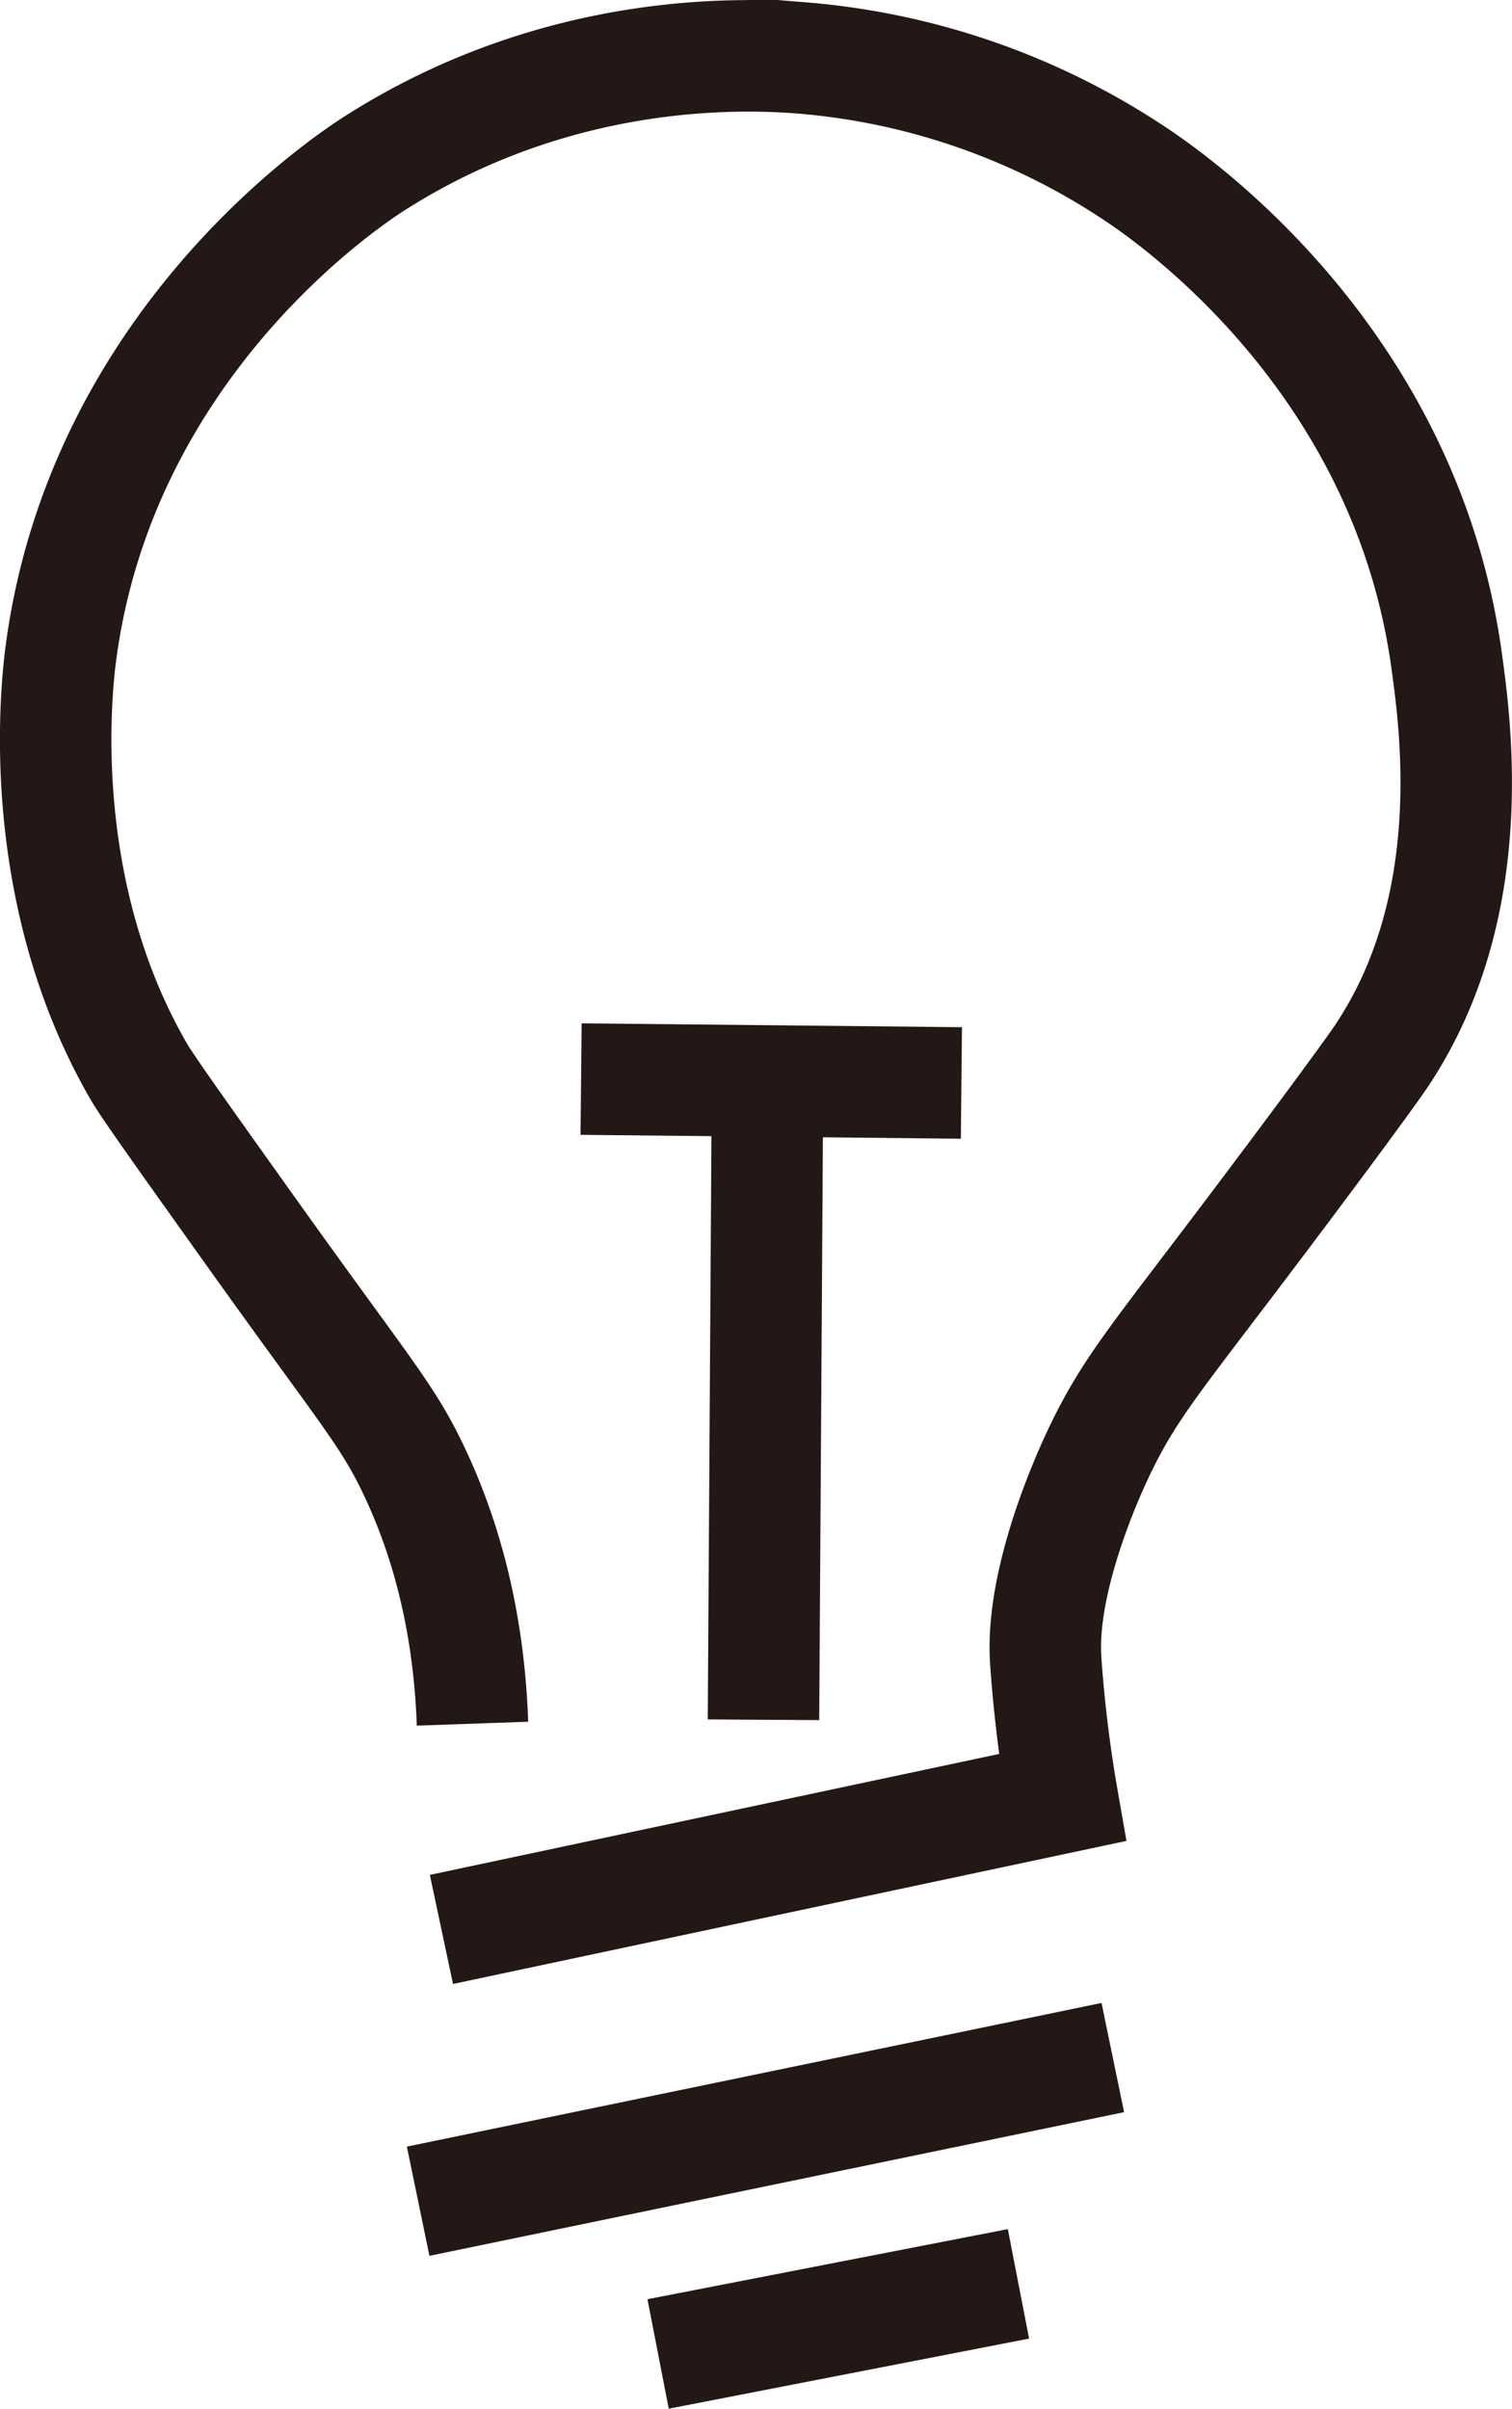 <svg id="圖層_1" data-name="圖層 1" xmlns="http://www.w3.org/2000/svg" viewBox="0 0 596.85 950.31">
    <defs>
        <style>.cls-1{fill:none;stroke:#231815;stroke-miterlimit:10;stroke-width:44px;}</style>
    </defs>
    <title>designIcon</title>
    <path class="cls-1" d="M419.13,724c-1.62-46.38-13.26-79-23-99.58-10.65-22.53-19.32-31.24-65.87-96.51-26.27-36.82-39.4-55.24-42.9-61.27-42-72.63-32.26-153.32-30.64-165.45,16.38-122.28,113.4-186.23,124.09-193,71.86-45.68,143.89-43.32,168.51-41.36a277.82,277.82,0,0,1,131.75,45.95c14.81,9.9,106.17,73.1,122.55,191.49,3.66,26.47,13.52,97.77-25.75,156.4-4,5.91-19.32,27-50.85,68.8-39.2,51.93-49,62.72-61.27,88.85-3,6.4-22.15,47.82-20.39,79.69.14,2.53,1.06,16.76,3.53,35.2,1.13,8.39,2.26,15.28,3.07,19.92L406.87,805.17" transform="translate(-232.62 -43.95)"/>
    <path class="cls-1" d="M462,469.68l150.13,1.53" transform="translate(-232.62 -43.95)"/>
    <path class="cls-1" d="M534,722.45l1.59-252" transform="translate(-232.62 -43.95)"/>
    <path class="cls-1" d="M397.68,912.4l274.21-56.68" transform="translate(-232.62 -43.95)"/>
    <path class="cls-1" d="M492.4,972.66,634.65,945" transform="translate(-232.62 -43.95)"/>
</svg>